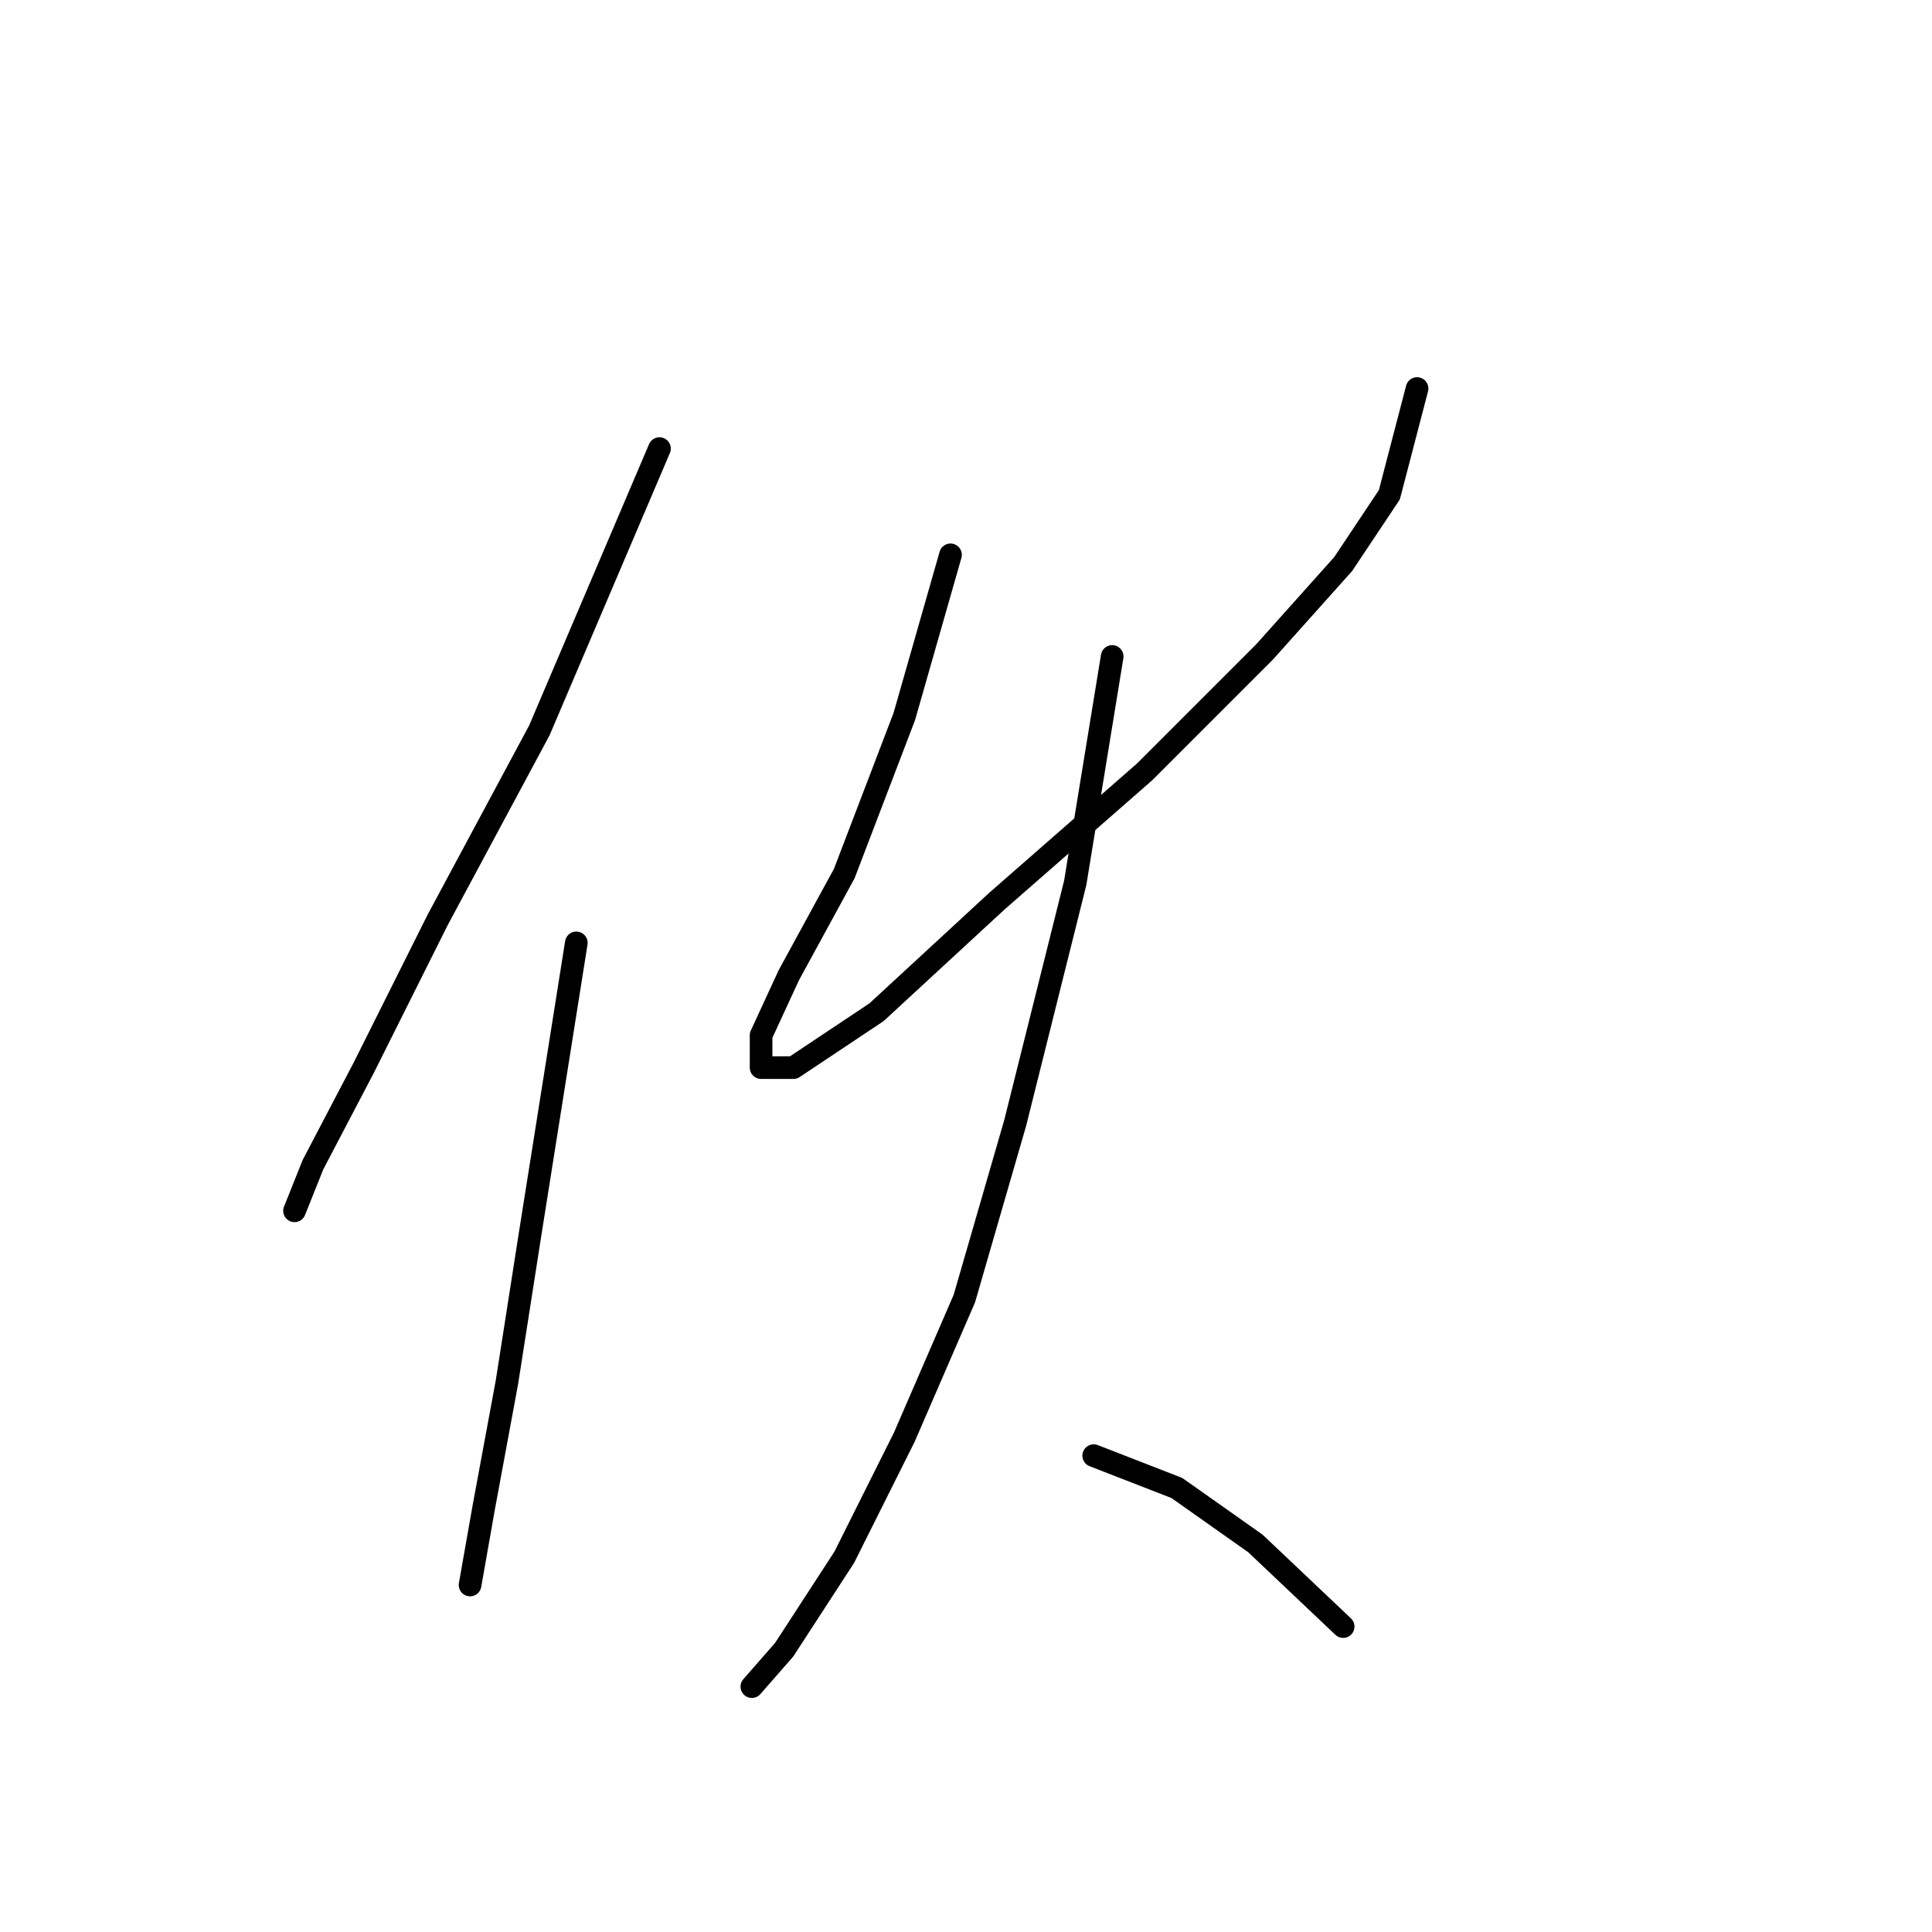 <?xml version="1.0" standalone="no"?>
    <svg width="256" height="256" xmlns="http://www.w3.org/2000/svg" version="1.1">
    <polyline stroke="black" stroke-width="3" stroke-linecap="round" fill="transparent" stroke-linejoin="round" points="87.383 59.441 71.468 96.78 58.001 121.876 48.207 141.464 41.474 154.318 39.026 160.439 39.026 160.439 " />
        <polyline stroke="black" stroke-width="3" stroke-linecap="round" fill="transparent" stroke-linejoin="round" points="76.365 124.937 70.244 163.5 67.183 183.088 64.122 199.615 62.286 210.021 62.286 210.021 62.286 210.021 " />
        <polyline stroke="black" stroke-width="3" stroke-linecap="round" fill="transparent" stroke-linejoin="round" points="125.946 73.519 119.825 94.943 111.867 115.755 104.522 129.222 100.849 137.179 100.849 141.464 105.134 141.464 116.152 134.119 132.067 119.428 151.655 102.289 167.57 86.374 177.975 74.744 184.097 65.562 187.769 51.483 187.769 51.483 " />
        <polyline stroke="black" stroke-width="3" stroke-linecap="round" fill="transparent" stroke-linejoin="round" points="147.37 86.986 142.473 116.979 134.515 148.809 127.782 172.07 119.825 190.433 111.867 206.348 103.91 218.59 99.625 223.487 99.625 223.487 " />
        <polyline stroke="black" stroke-width="3" stroke-linecap="round" fill="transparent" stroke-linejoin="round" points="144.921 192.881 155.939 197.166 166.345 204.512 177.975 215.53 177.975 215.53 " />
        </svg>